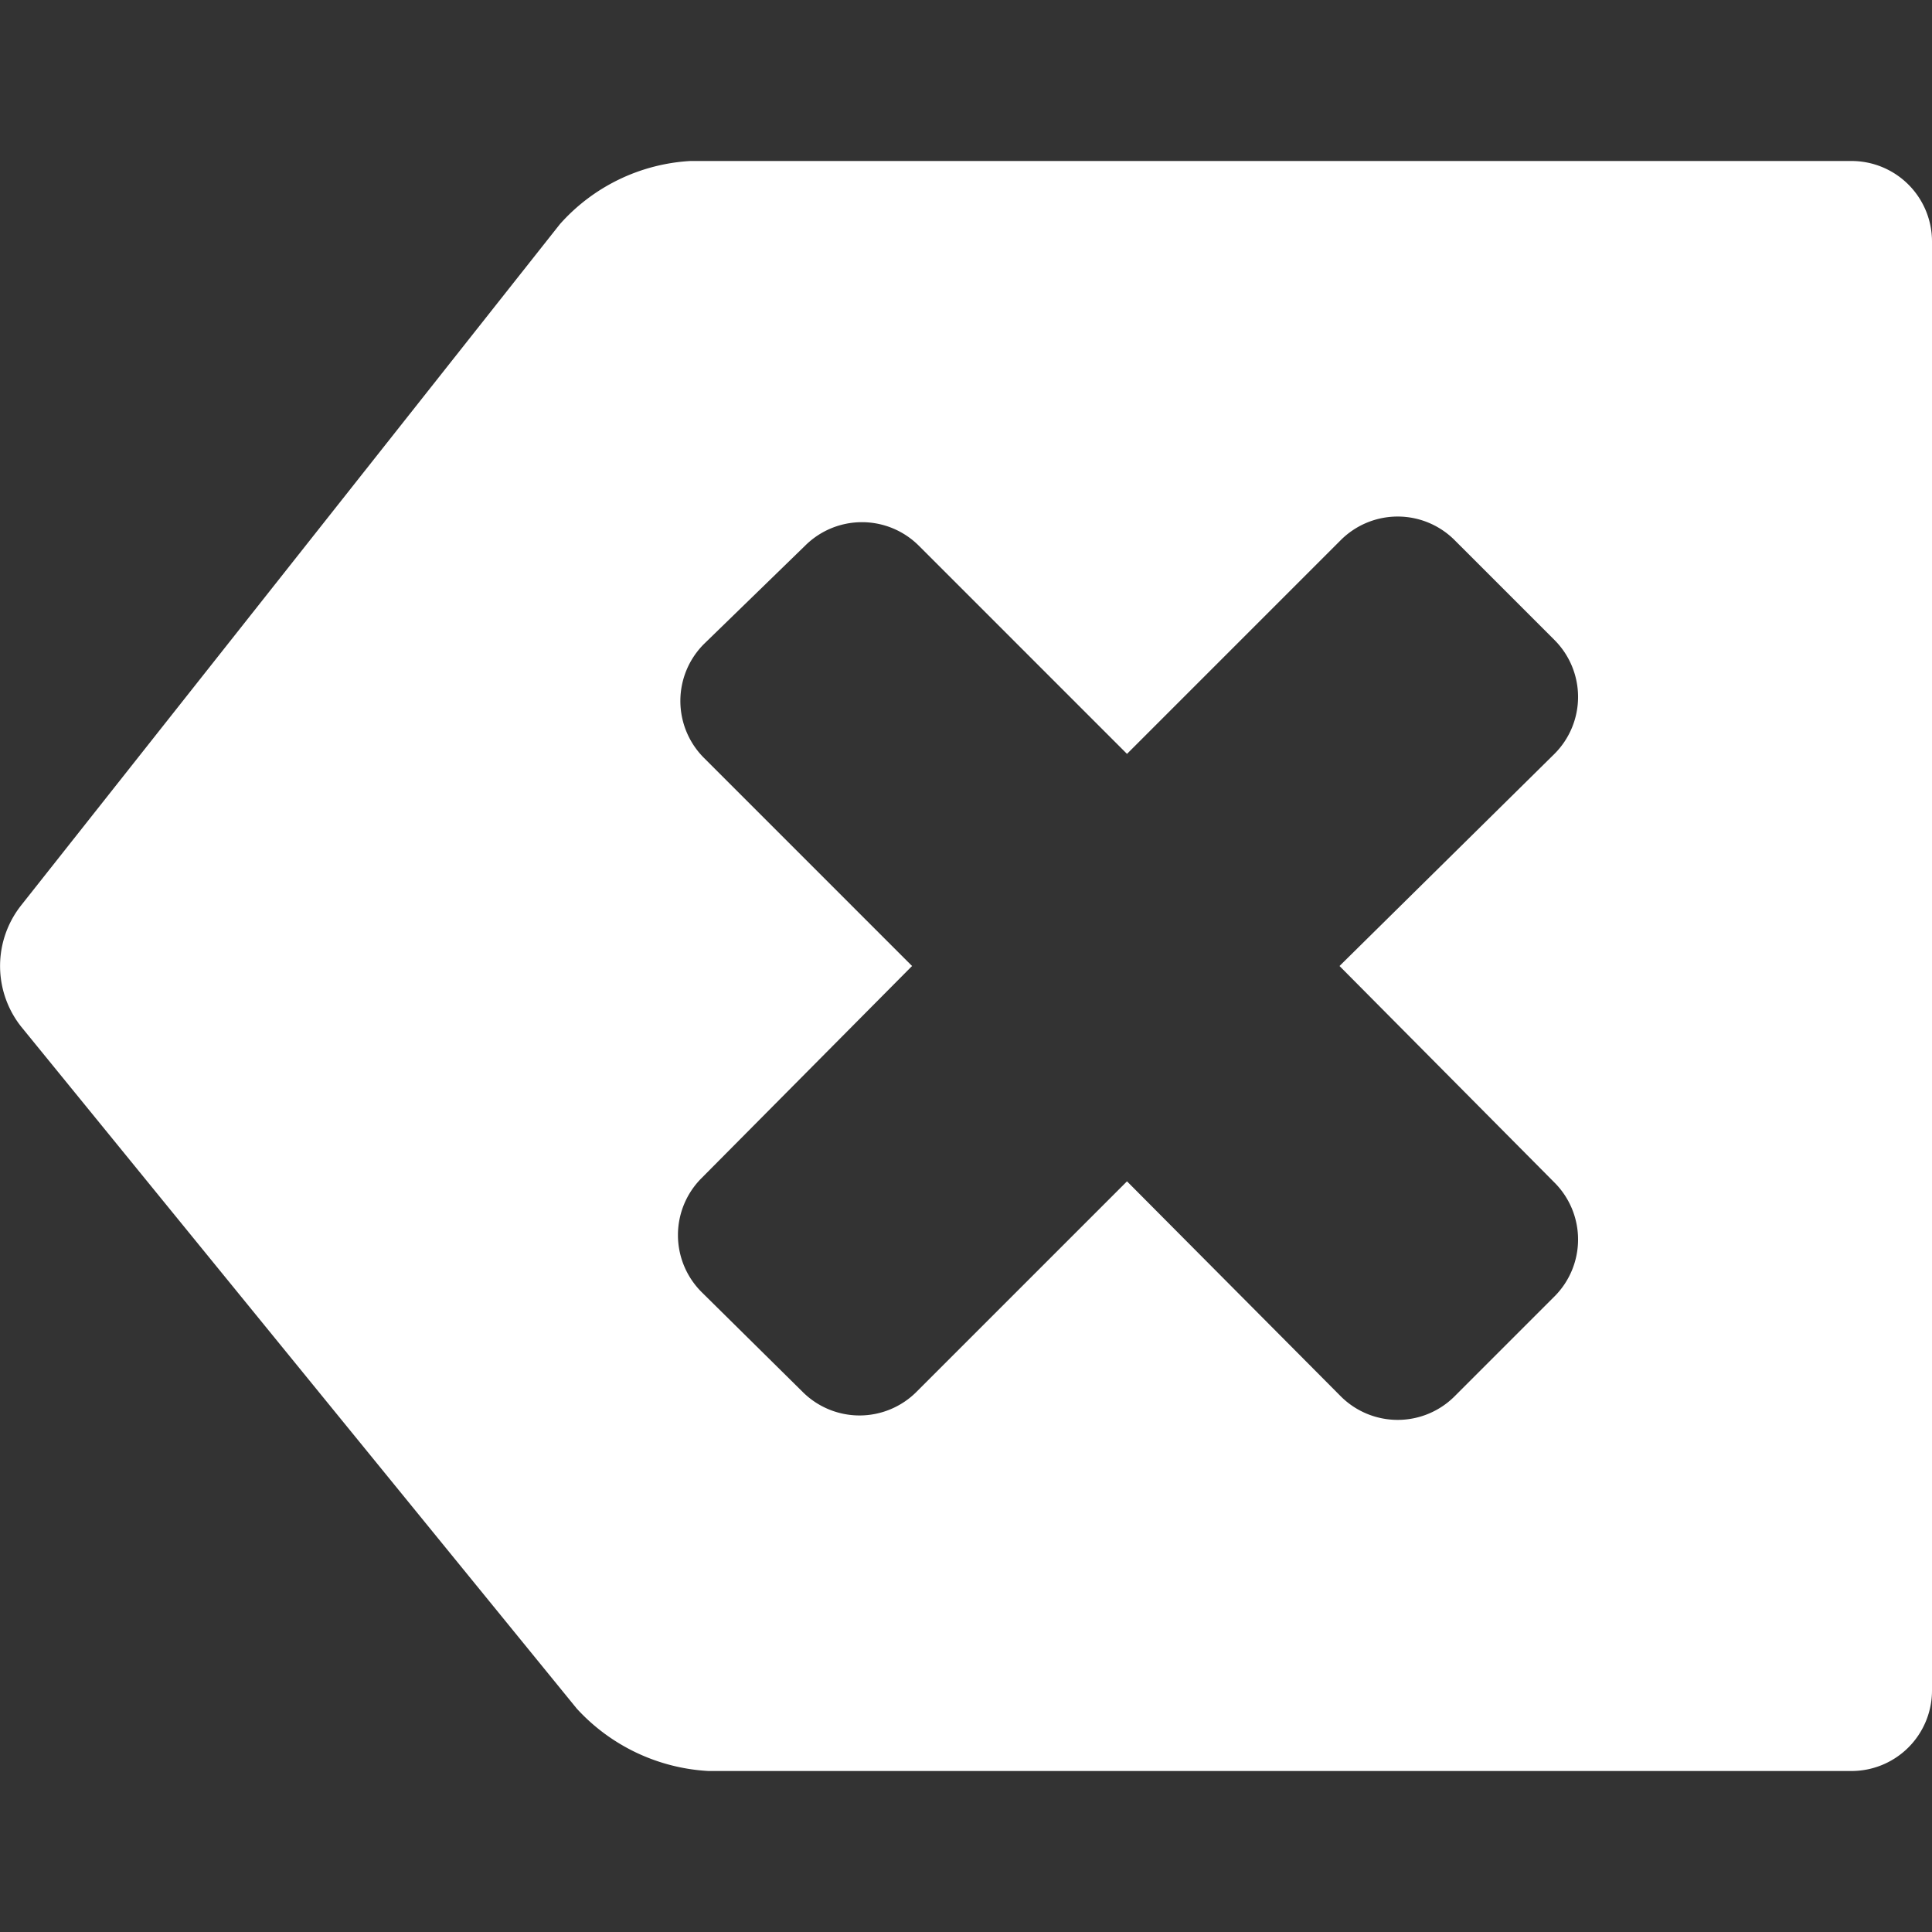 <svg id="fill" xmlns="http://www.w3.org/2000/svg" viewBox="0 0 48 48"><rect x="0" y="0" width="48" height="48" fill="#333333" stroke="none"/><title>Filled_</title><path fill="#fff" d="M17.15,4a4.69,4.69,0,0,0-3.24,1.57L0.52,22.5a2.43,2.43,0,0,0,0,3L14.33,42.45A4.79,4.79,0,0,0,17.6,44H46a2,2,0,0,0,2-2V6a2,2,0,0,0-2-2H17.15ZM38.62,29.38a2,2,0,0,1,0,2.83l-2.48,2.48a2,2,0,0,1-2.83,0L28,29.35h0l-5.23,5.23a2,2,0,0,1-2.83,0L17.43,32.1a2,2,0,0,1,0-2.83L22.66,24l-5.17-5.17a2,2,0,0,1,0-2.83L20,13.56a2,2,0,0,1,2.83,0L28,18.73h0l5.31-5.31a2,2,0,0,1,2.83,0l2.48,2.48a2,2,0,0,1,0,2.83L33.28,24Z"/></svg>